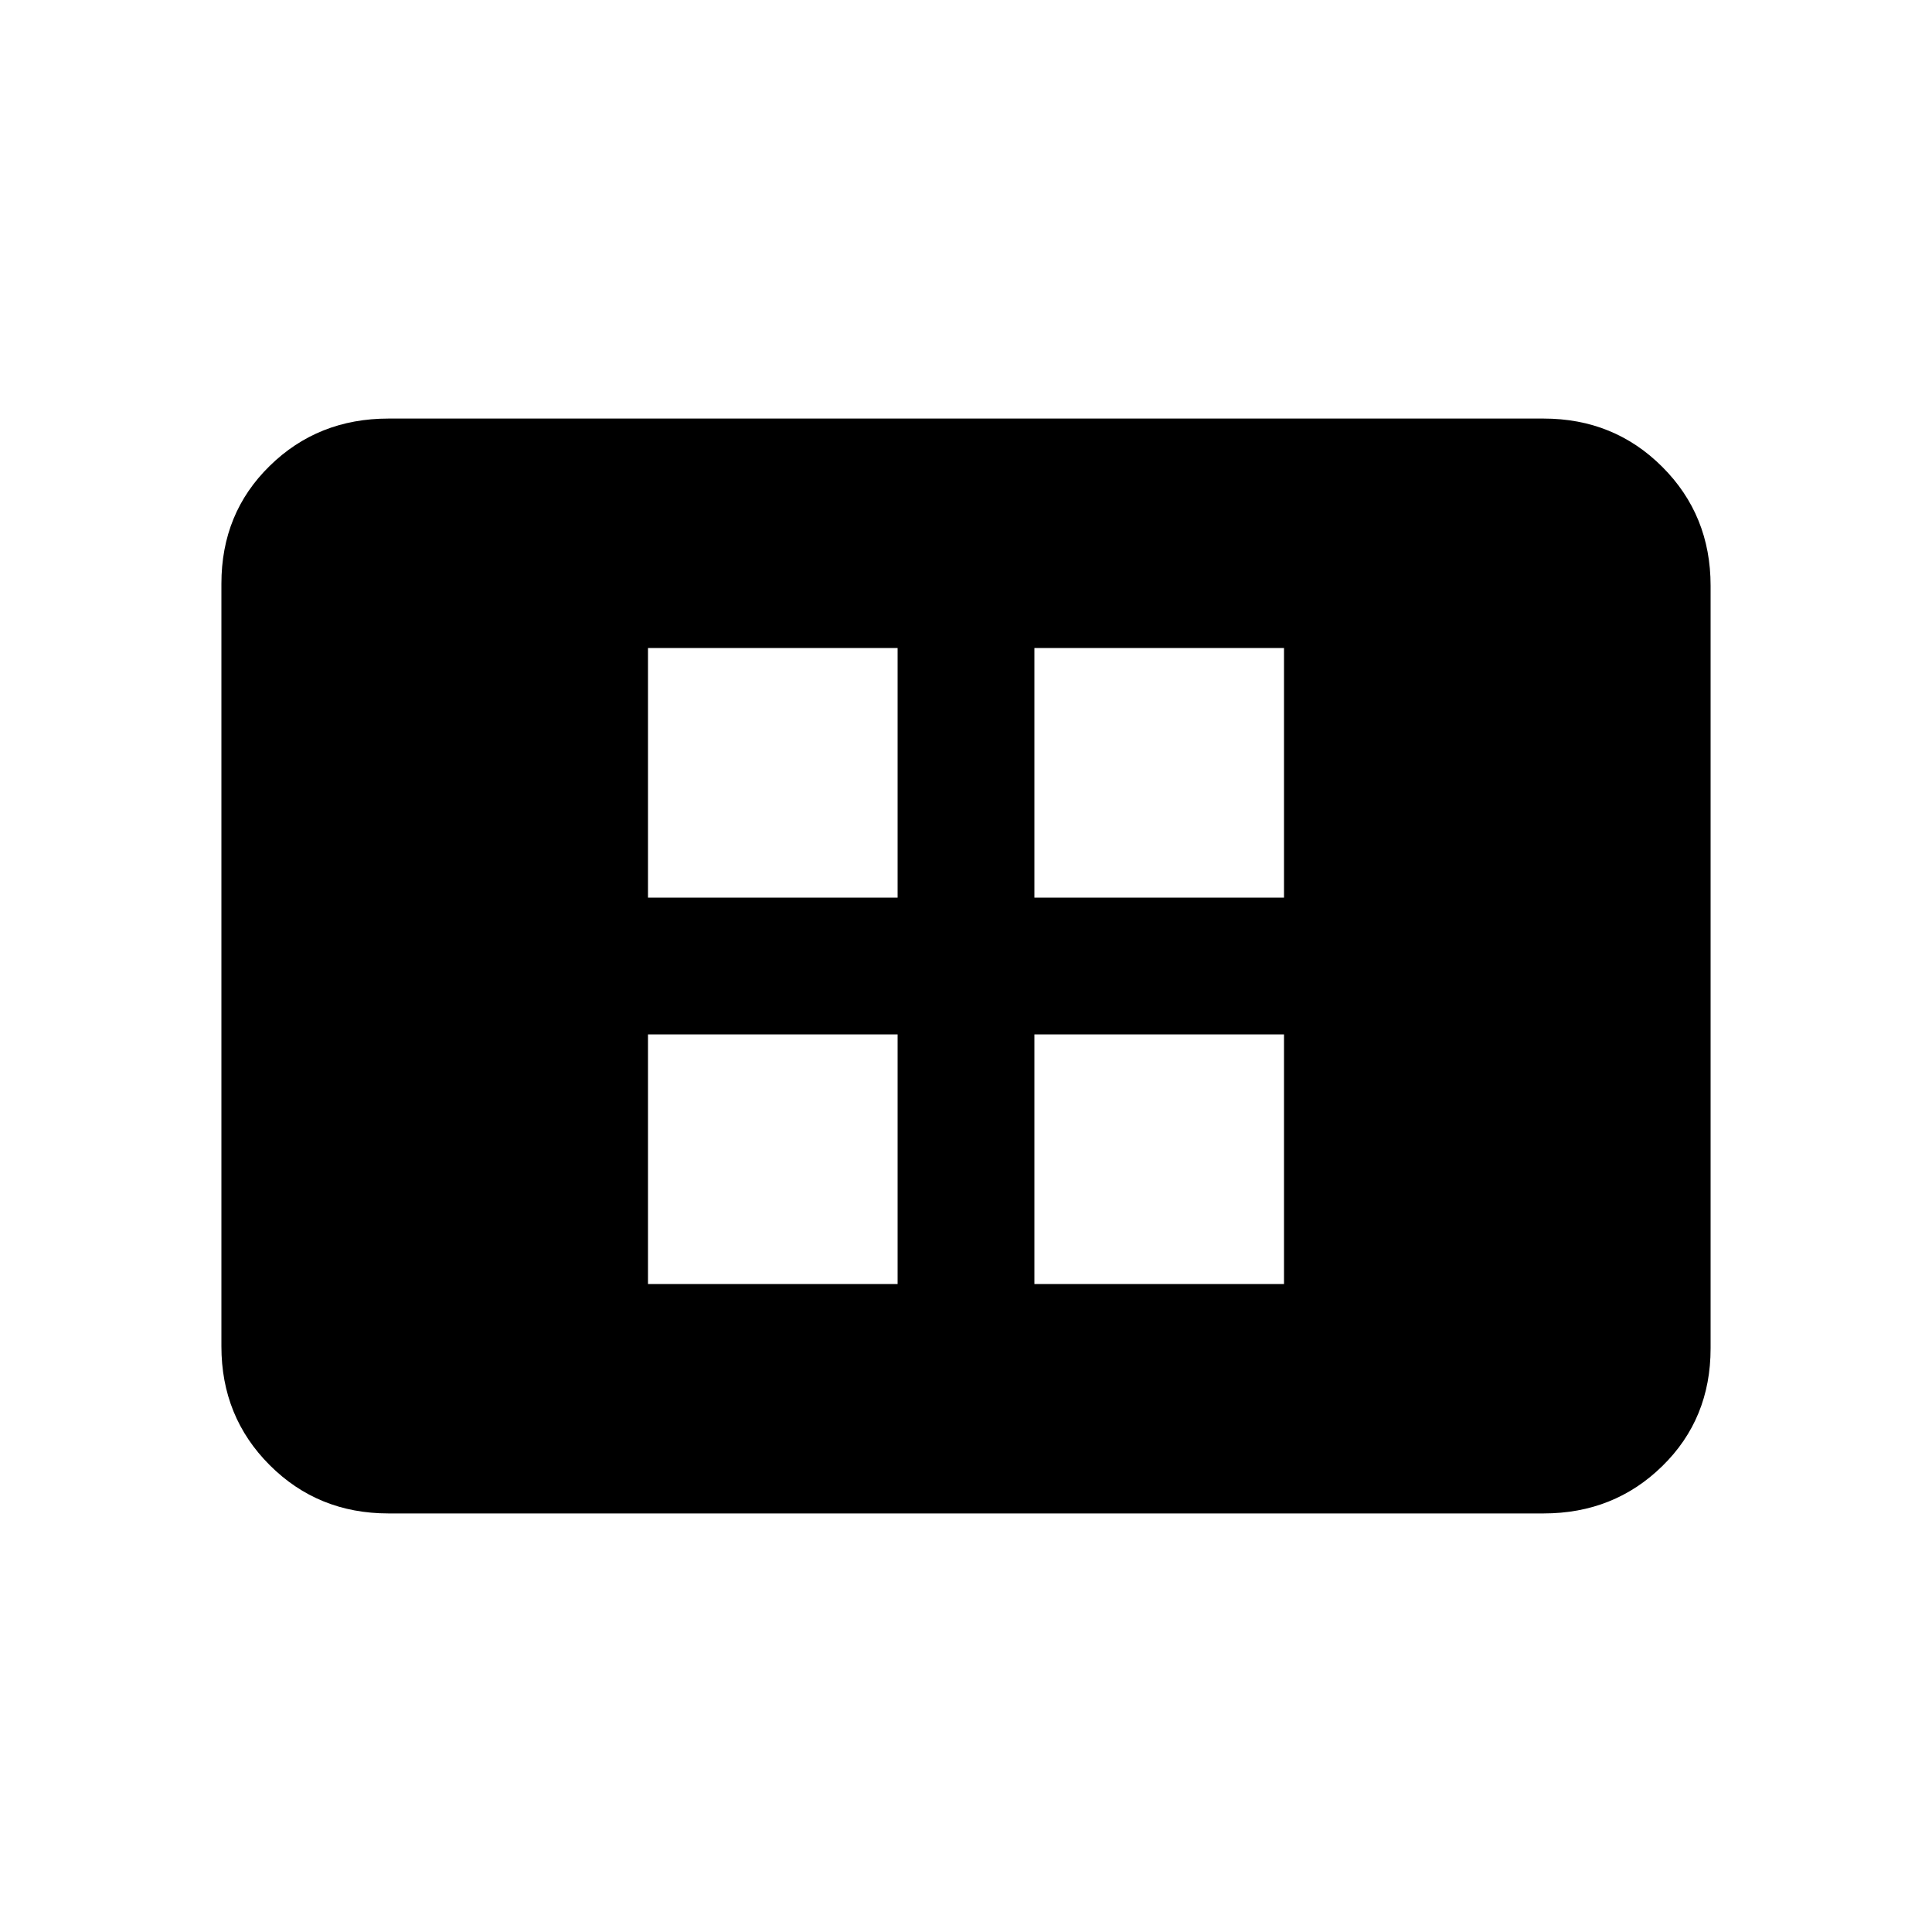 <svg xmlns="http://www.w3.org/2000/svg" height="20" width="20"><path d="M6.708 13.292h2.584v-2.584H6.708Zm0-4h2.584V6.708H6.708Zm4 4h2.584v-2.584h-2.584Zm0-4h2.584V6.708h-2.584Zm-6.687 6.375q-.729 0-1.229-.5-.5-.5-.5-1.229V6.042q0-.73.5-1.219.5-.49 1.229-.49h11.958q.729 0 1.229.5.5.5.5 1.229v7.896q0 .73-.5 1.219-.5.49-1.229.49Z"/></svg>